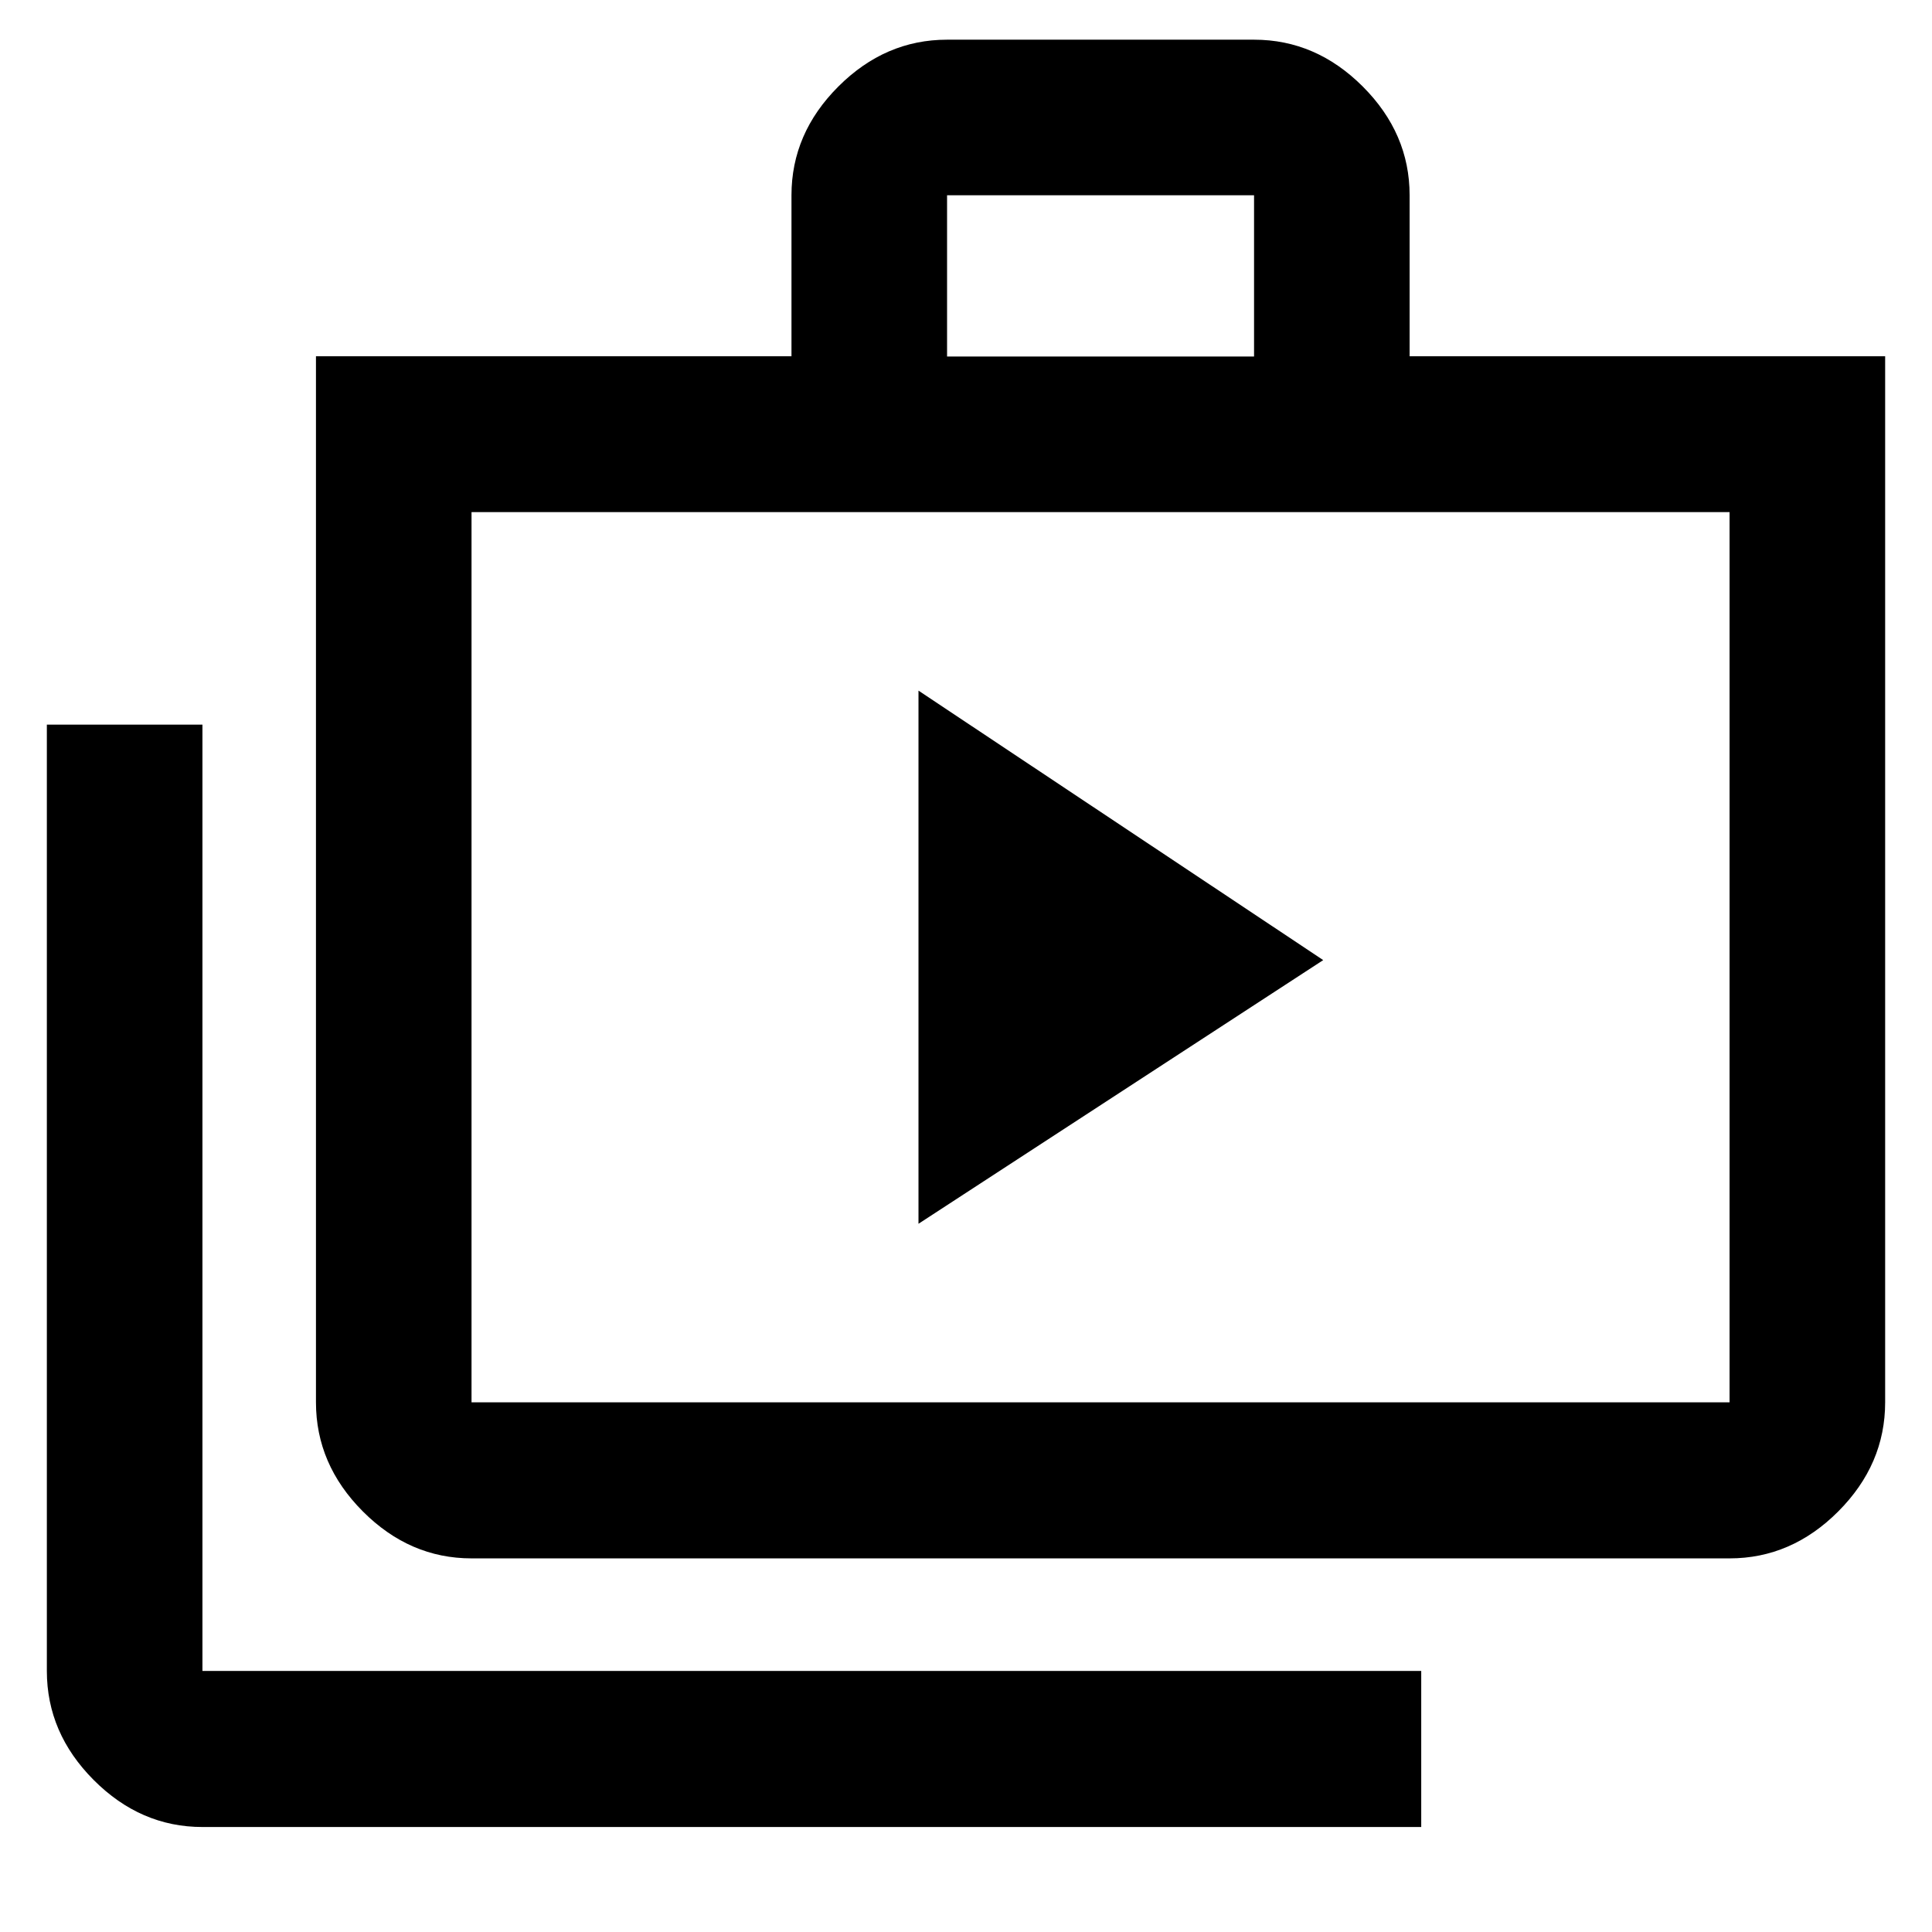 <svg xmlns="http://www.w3.org/2000/svg" height="48" viewBox="0 -960 960 960" width="48"><path d="M456.39-351.91 657.5-482.93l-201.11-133.9v264.92ZM100.59-52.17q-30.75 0-54.03-23.35t-23.28-54.2v-470.21h77.31v470.21H706.2v77.55H100.59ZM234.3-185.65q-30.74 0-54.02-23.35Q157-232.35 157-263.2v-519.78h236.28v-80q0-30.74 23.28-54.02 23.28-23.28 54.03-23.28h152.54q30.75 0 54.03 23.28 23.27 23.28 23.27 54.02v80h236.29v519.78q0 30.85-23.28 54.2t-54.03 23.35H234.3Zm0-77.55h625.11v-442.34H234.3v442.34Zm236.29-519.65h152.54v-80.13H470.59v80.13ZM234.3-263.2v-442.34 442.34Z"/></svg>